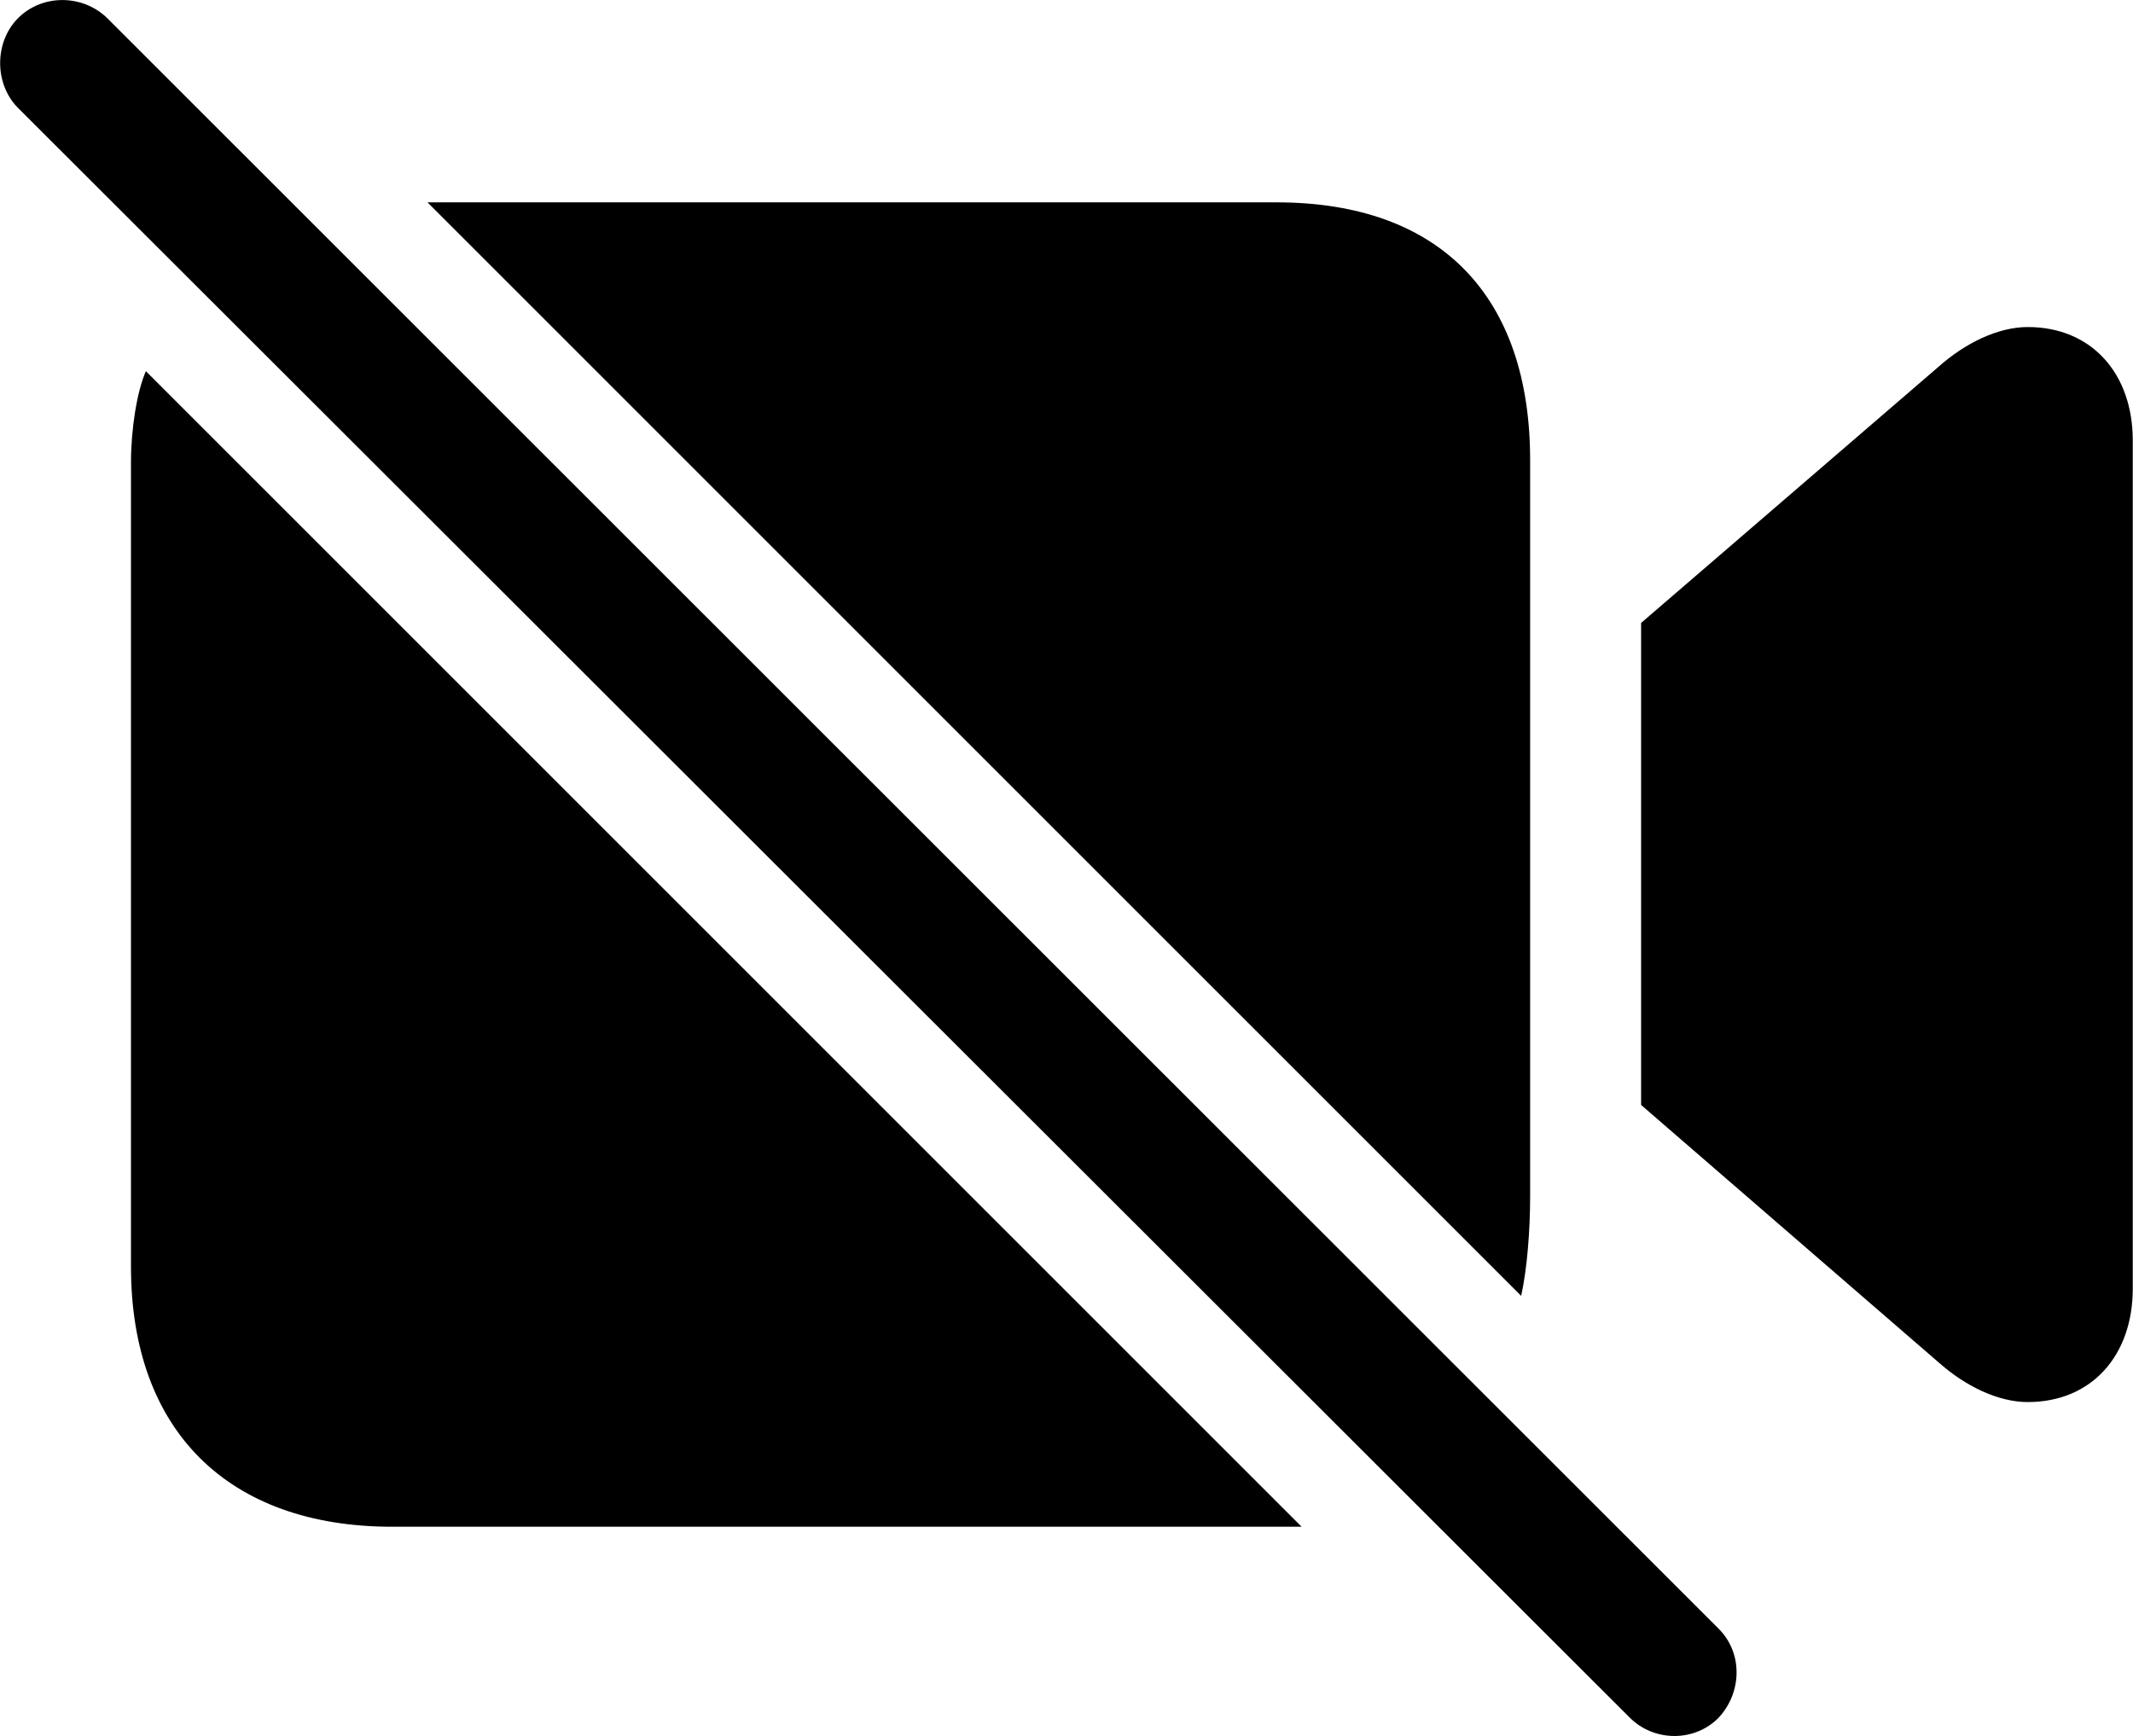 <svg viewBox="0 0 35.749 29.099" xmlns="http://www.w3.org/2000/svg"><path d="M27.315 28.792C27.725 29.202 28.405 29.202 28.805 28.792C29.195 28.372 29.215 27.712 28.805 27.302L1.805 0.312C1.395 -0.098 0.705 -0.108 0.295 0.312C-0.095 0.712 -0.095 1.402 0.295 1.802ZM21.395 3.392H7.165L25.495 21.722C25.595 21.262 25.645 20.632 25.645 20.042V7.712C25.645 4.972 24.145 3.392 21.395 3.392ZM27.505 18.522L32.485 22.832C32.945 23.242 33.495 23.502 33.985 23.502C35.055 23.502 35.745 22.722 35.745 21.602V7.382C35.745 6.262 35.055 5.482 33.985 5.482C33.495 5.482 32.945 5.742 32.485 6.152L27.505 10.442ZM6.575 25.592H21.815L2.445 6.222C2.295 6.562 2.195 7.192 2.195 7.762V21.232C2.195 23.982 3.825 25.592 6.575 25.592Z" /></svg>